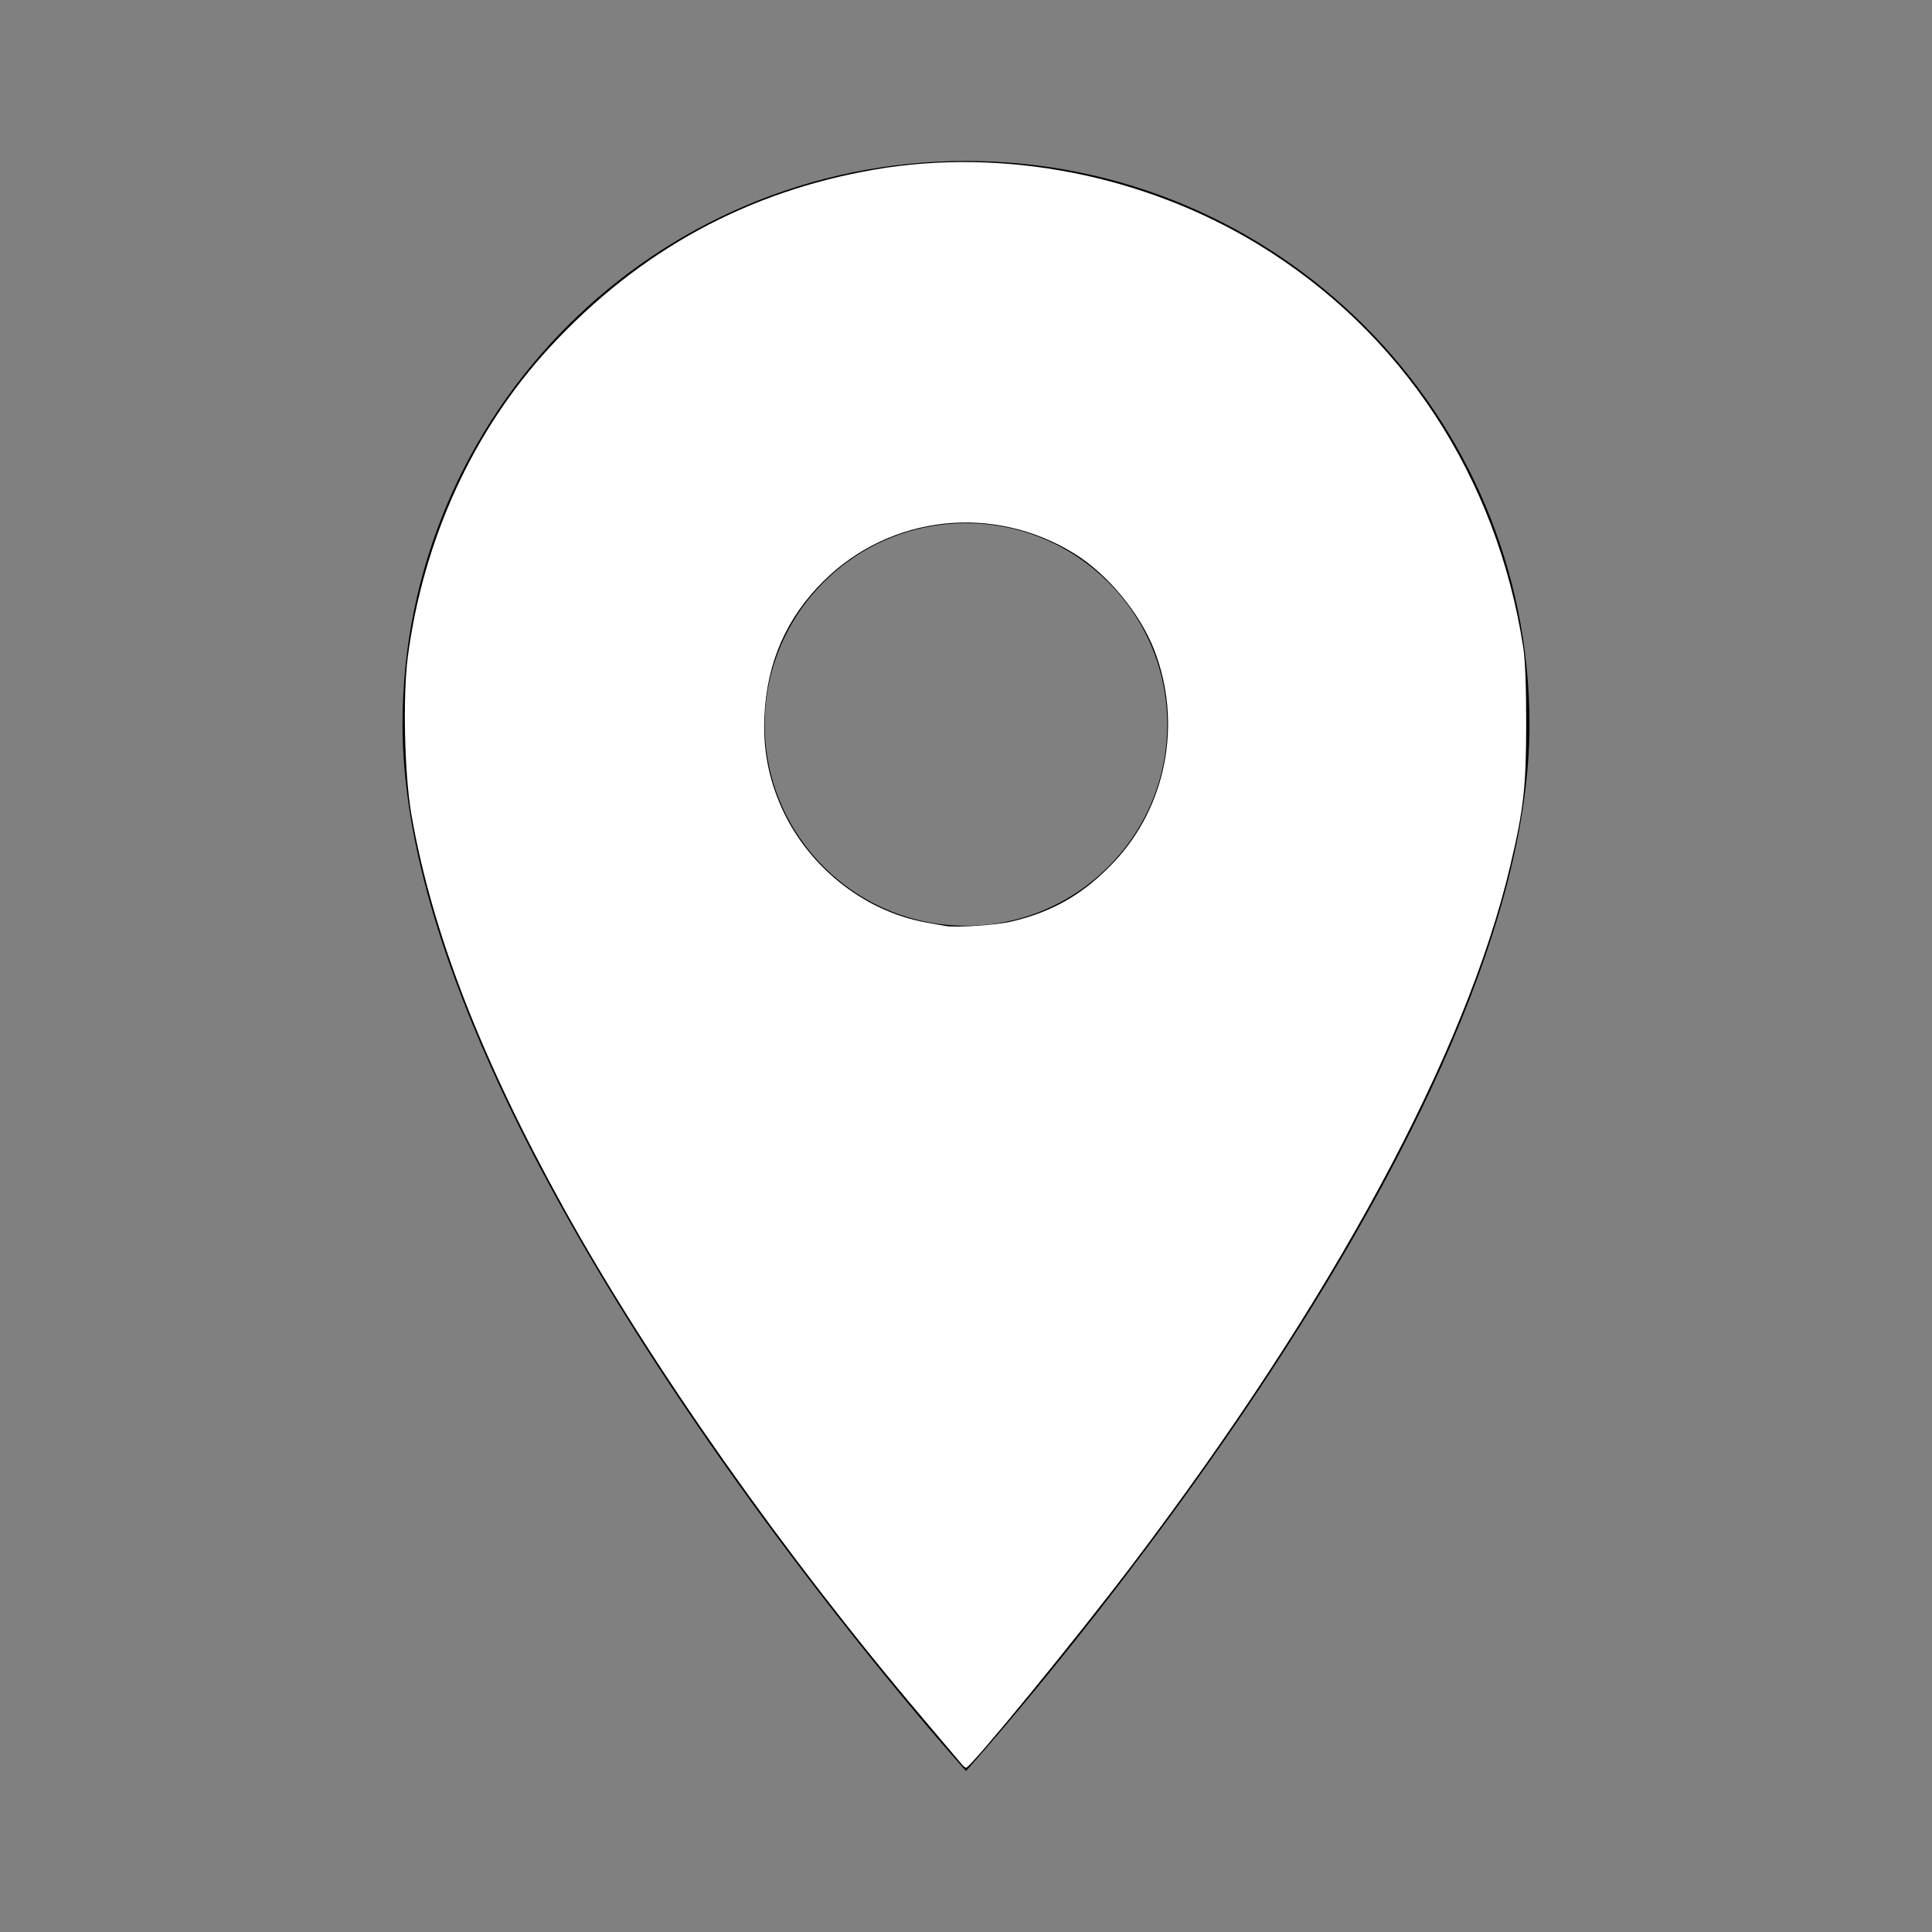 <?xml version="1.0" encoding="UTF-8" standalone="no"?>
<svg
   xmlns:dc="http://purl.org/dc/elements/1.1/"
   xmlns:cc="http://creativecommons.org/ns#"
   xmlns:rdf="http://www.w3.org/1999/02/22-rdf-syntax-ns#"
   xmlns:svg="http://www.w3.org/2000/svg"
   xmlns="http://www.w3.org/2000/svg"
   xmlns:sodipodi="http://sodipodi.sourceforge.net/DTD/sodipodi-0.dtd"
   xmlns:inkscape="http://www.inkscape.org/namespaces/inkscape"
   height="24"
   viewBox="0 0 24 24"
   width="24"
   version="1.1"
   id="svg6"
   sodipodi:docname="mapa.svg"
   inkscape:version="1.0.1 (3bc2e813f5, 2020-09-07)">
  <rect x="0" y="0" width="24" height="24" fill="#808080" stroke="none"/>
  <defs
     id="defs10" />
  <sodipodi:namedview
     pagecolor="#ffffff"
     bordercolor="#666666"
     borderopacity="1"
     objecttolerance="10"
     gridtolerance="10"
     guidetolerance="10"
     inkscape:pageopacity="0"
     inkscape:pageshadow="2"
     inkscape:window-width="1920"
     inkscape:window-height="1017"
     id="namedview8"
     showgrid="false"
     inkscape:zoom="35.416667"
     inkscape:cx="12"
     inkscape:cy="12"
     inkscape:window-x="-8"
     inkscape:window-y="-8"
     inkscape:window-maximized="1"
     inkscape:current-layer="svg6" />
  <path
     d="M0 0h24v24H0z"
     fill="none"
     id="path2" />
  <path
     d="M12 2C8.13 2 5 5.13 5 9c0 5.25 7 13 7 13s7-7.75 7-13c0-3.87-3.13-7-7-7zm0 9.5c-1.38 0-2.5-1.12-2.5-2.5s1.12-2.5 2.5-2.5 2.5 1.12 2.5 2.5-1.12 2.5-2.5 2.5z"
     id="path4" />
  <path
     style="fill:#ffffff;stroke-width:0.197"
     d="M 11.944,21.912 C 11.92,21.883 11.703,21.626 11.461,21.341 9.748,19.323 8.087,16.964 7.007,15.014 5.973,13.146 5.356,11.55 5.108,10.102 5.024,9.608 5.003,8.644 5.066,8.16 5.258,6.697 5.883,5.337 6.837,4.306 7.944,3.109 9.292,2.375 10.875,2.105 c 1.595,-0.272 3.334,0.068 4.749,0.928 1.788,1.087 2.971,2.885 3.299,5.014 0.024,0.153 0.037,0.501 0.036,0.96 -0.001,0.772 -0.032,1.043 -0.197,1.743 -0.554,2.346 -2.218,5.422 -4.709,8.704 -0.695,0.916 -1.973,2.477 -2.05,2.505 -0.009,0.003 -0.036,-0.018 -0.059,-0.047 z M 12.565,11.448 C 13.081,11.327 13.469,11.101 13.84,10.707 14.493,10.014 14.689,8.979 14.339,8.075 14.16,7.616 13.762,7.134 13.348,6.878 12.344,6.256 11.065,6.394 10.234,7.215 9.77,7.673 9.528,8.224 9.496,8.894 c -0.018,0.385 0.042,0.731 0.187,1.079 0.318,0.764 1.029,1.344 1.823,1.487 0.093,0.017 0.201,0.036 0.24,0.043 0.128,0.023 0.632,-0.011 0.819,-0.055 z"
     id="path837" />
</svg>
